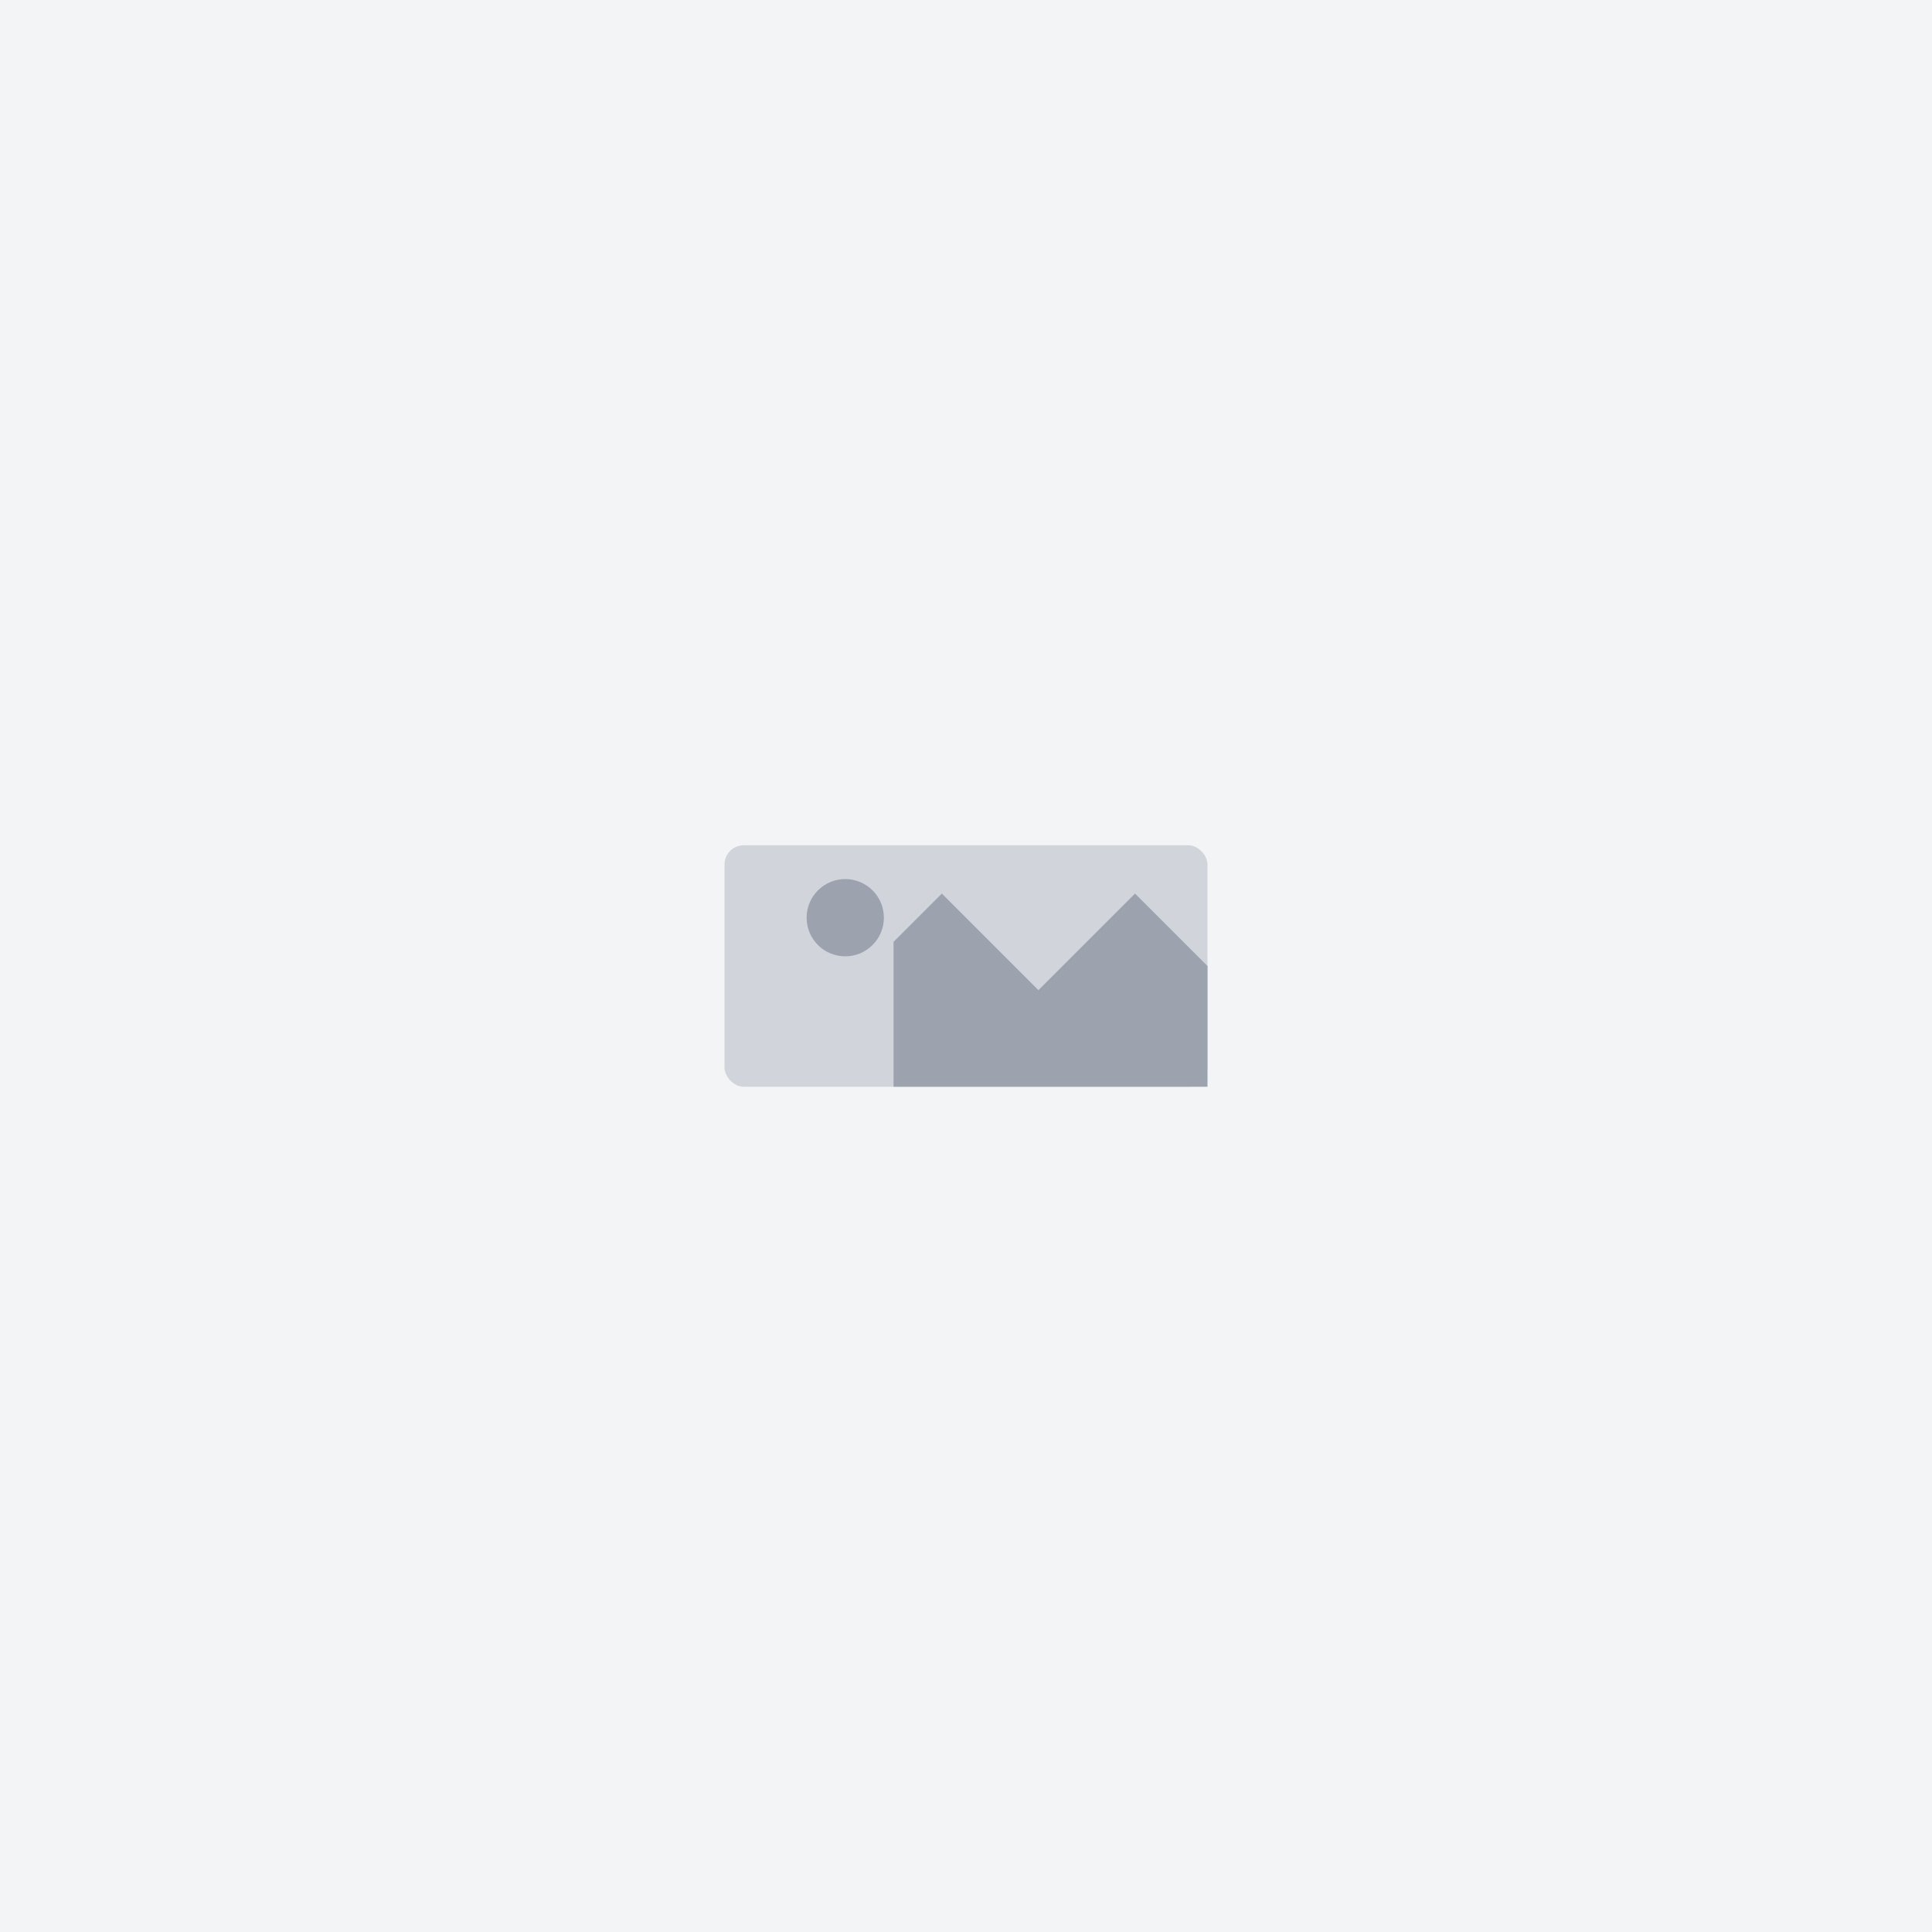 <svg width="400" height="400" viewBox="0 0 400 400" fill="none" xmlns="http://www.w3.org/2000/svg">
<rect width="400" height="400" fill="#f3f4f6"/>
<rect x="150" y="175" width="100" height="50" rx="4" fill="#d1d5db"/>
<circle cx="175" cy="190" r="8" fill="#9ca3af"/>
<path d="m185 195 10-10 20 20 20-20 15 15v25H185v-30z" fill="#9ca3af"/>
</svg>